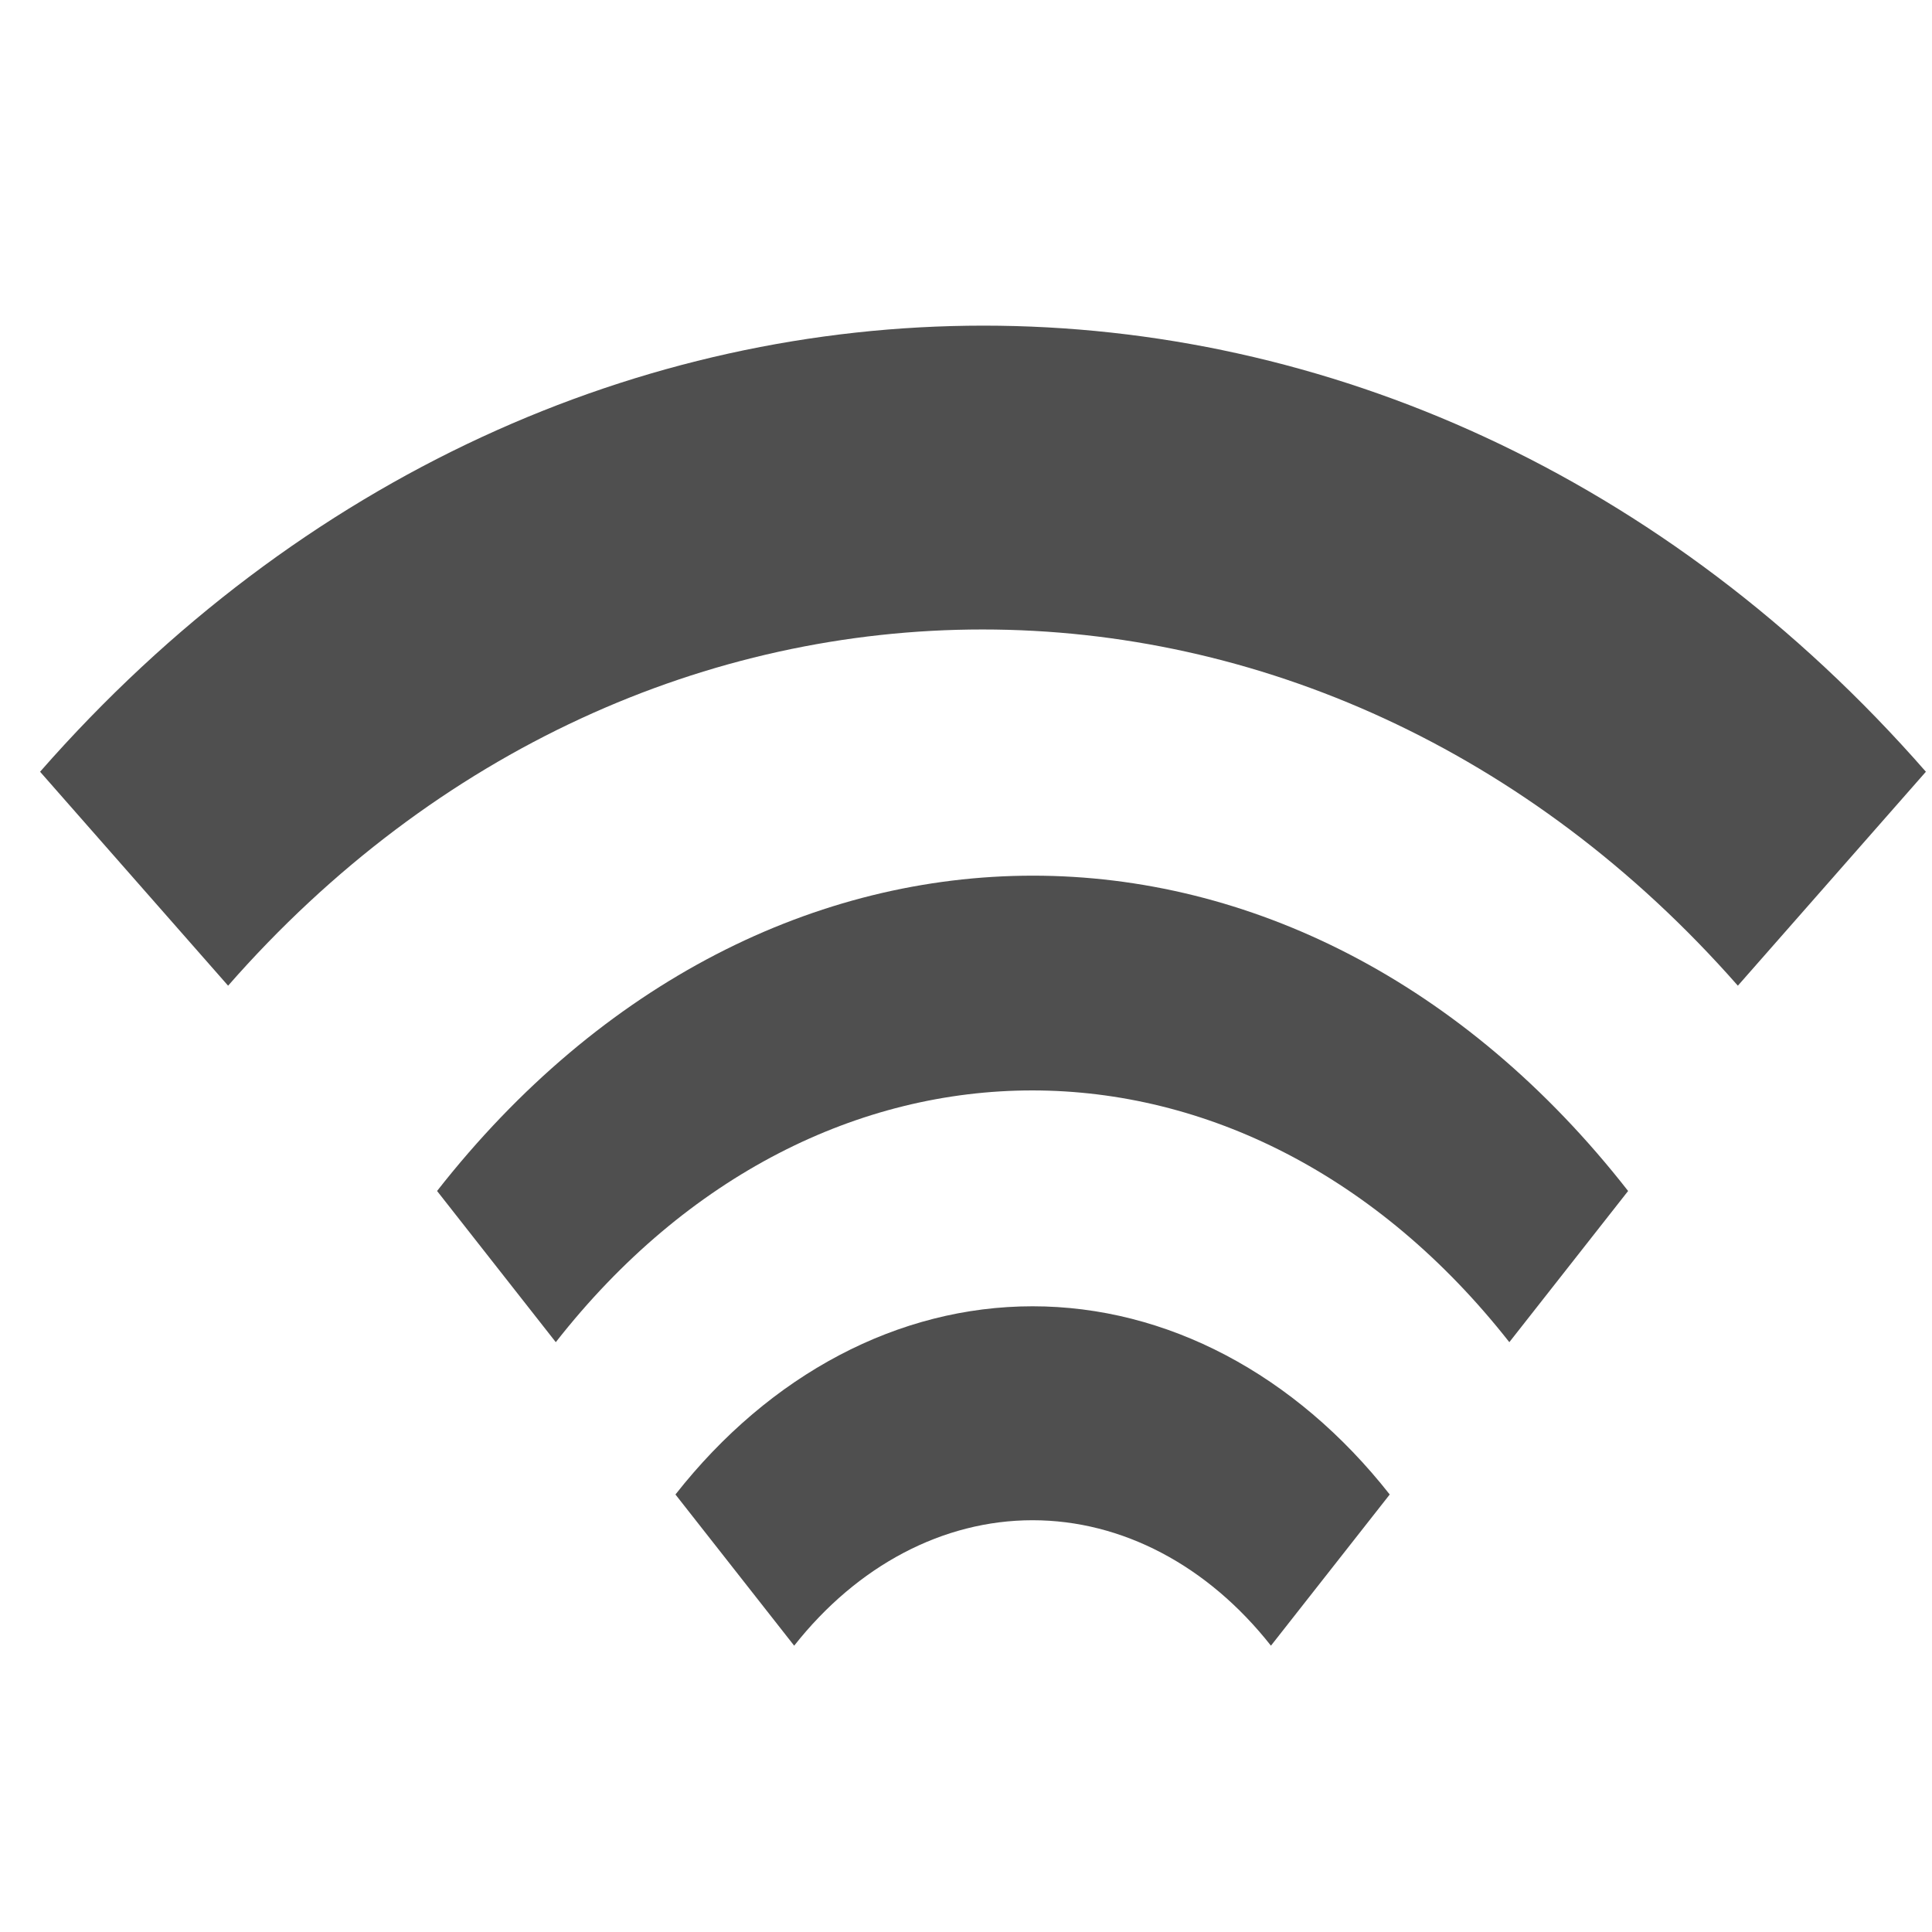 <svg width="31" height="31" viewBox="0 0 31 31" fill="none" xmlns="http://www.w3.org/2000/svg">
<g clip-path="url(#clip0_558_4759)">
<path d="M7.013 19.11L8.918 21.536C13.135 16.15 19.988 16.15 24.218 21.536L26.124 19.11C20.853 12.364 12.297 12.364 7.013 19.11ZM10.838 23.98L12.743 26.406C13.759 25.117 15.134 24.393 16.568 24.393C18.002 24.393 19.378 25.117 20.393 26.406L22.299 23.98C20.778 22.046 18.717 20.96 16.568 20.96C14.419 20.96 12.358 22.046 10.838 23.98Z" fill="#4F4F4F"/>
<path d="M0.643 12.383L3.66 15.816C10.337 8.195 21.186 8.195 27.885 15.816L30.902 12.383C22.556 2.839 9.01 2.839 0.643 12.383Z" fill="#4F4F4F"/>
</g>
<defs>
<clipPath id="clip0_558_4759">
<rect width="30.259" height="30.259" fill="white" transform="translate(0.643 0.686)"/>
</clipPath>
</defs>
</svg>
